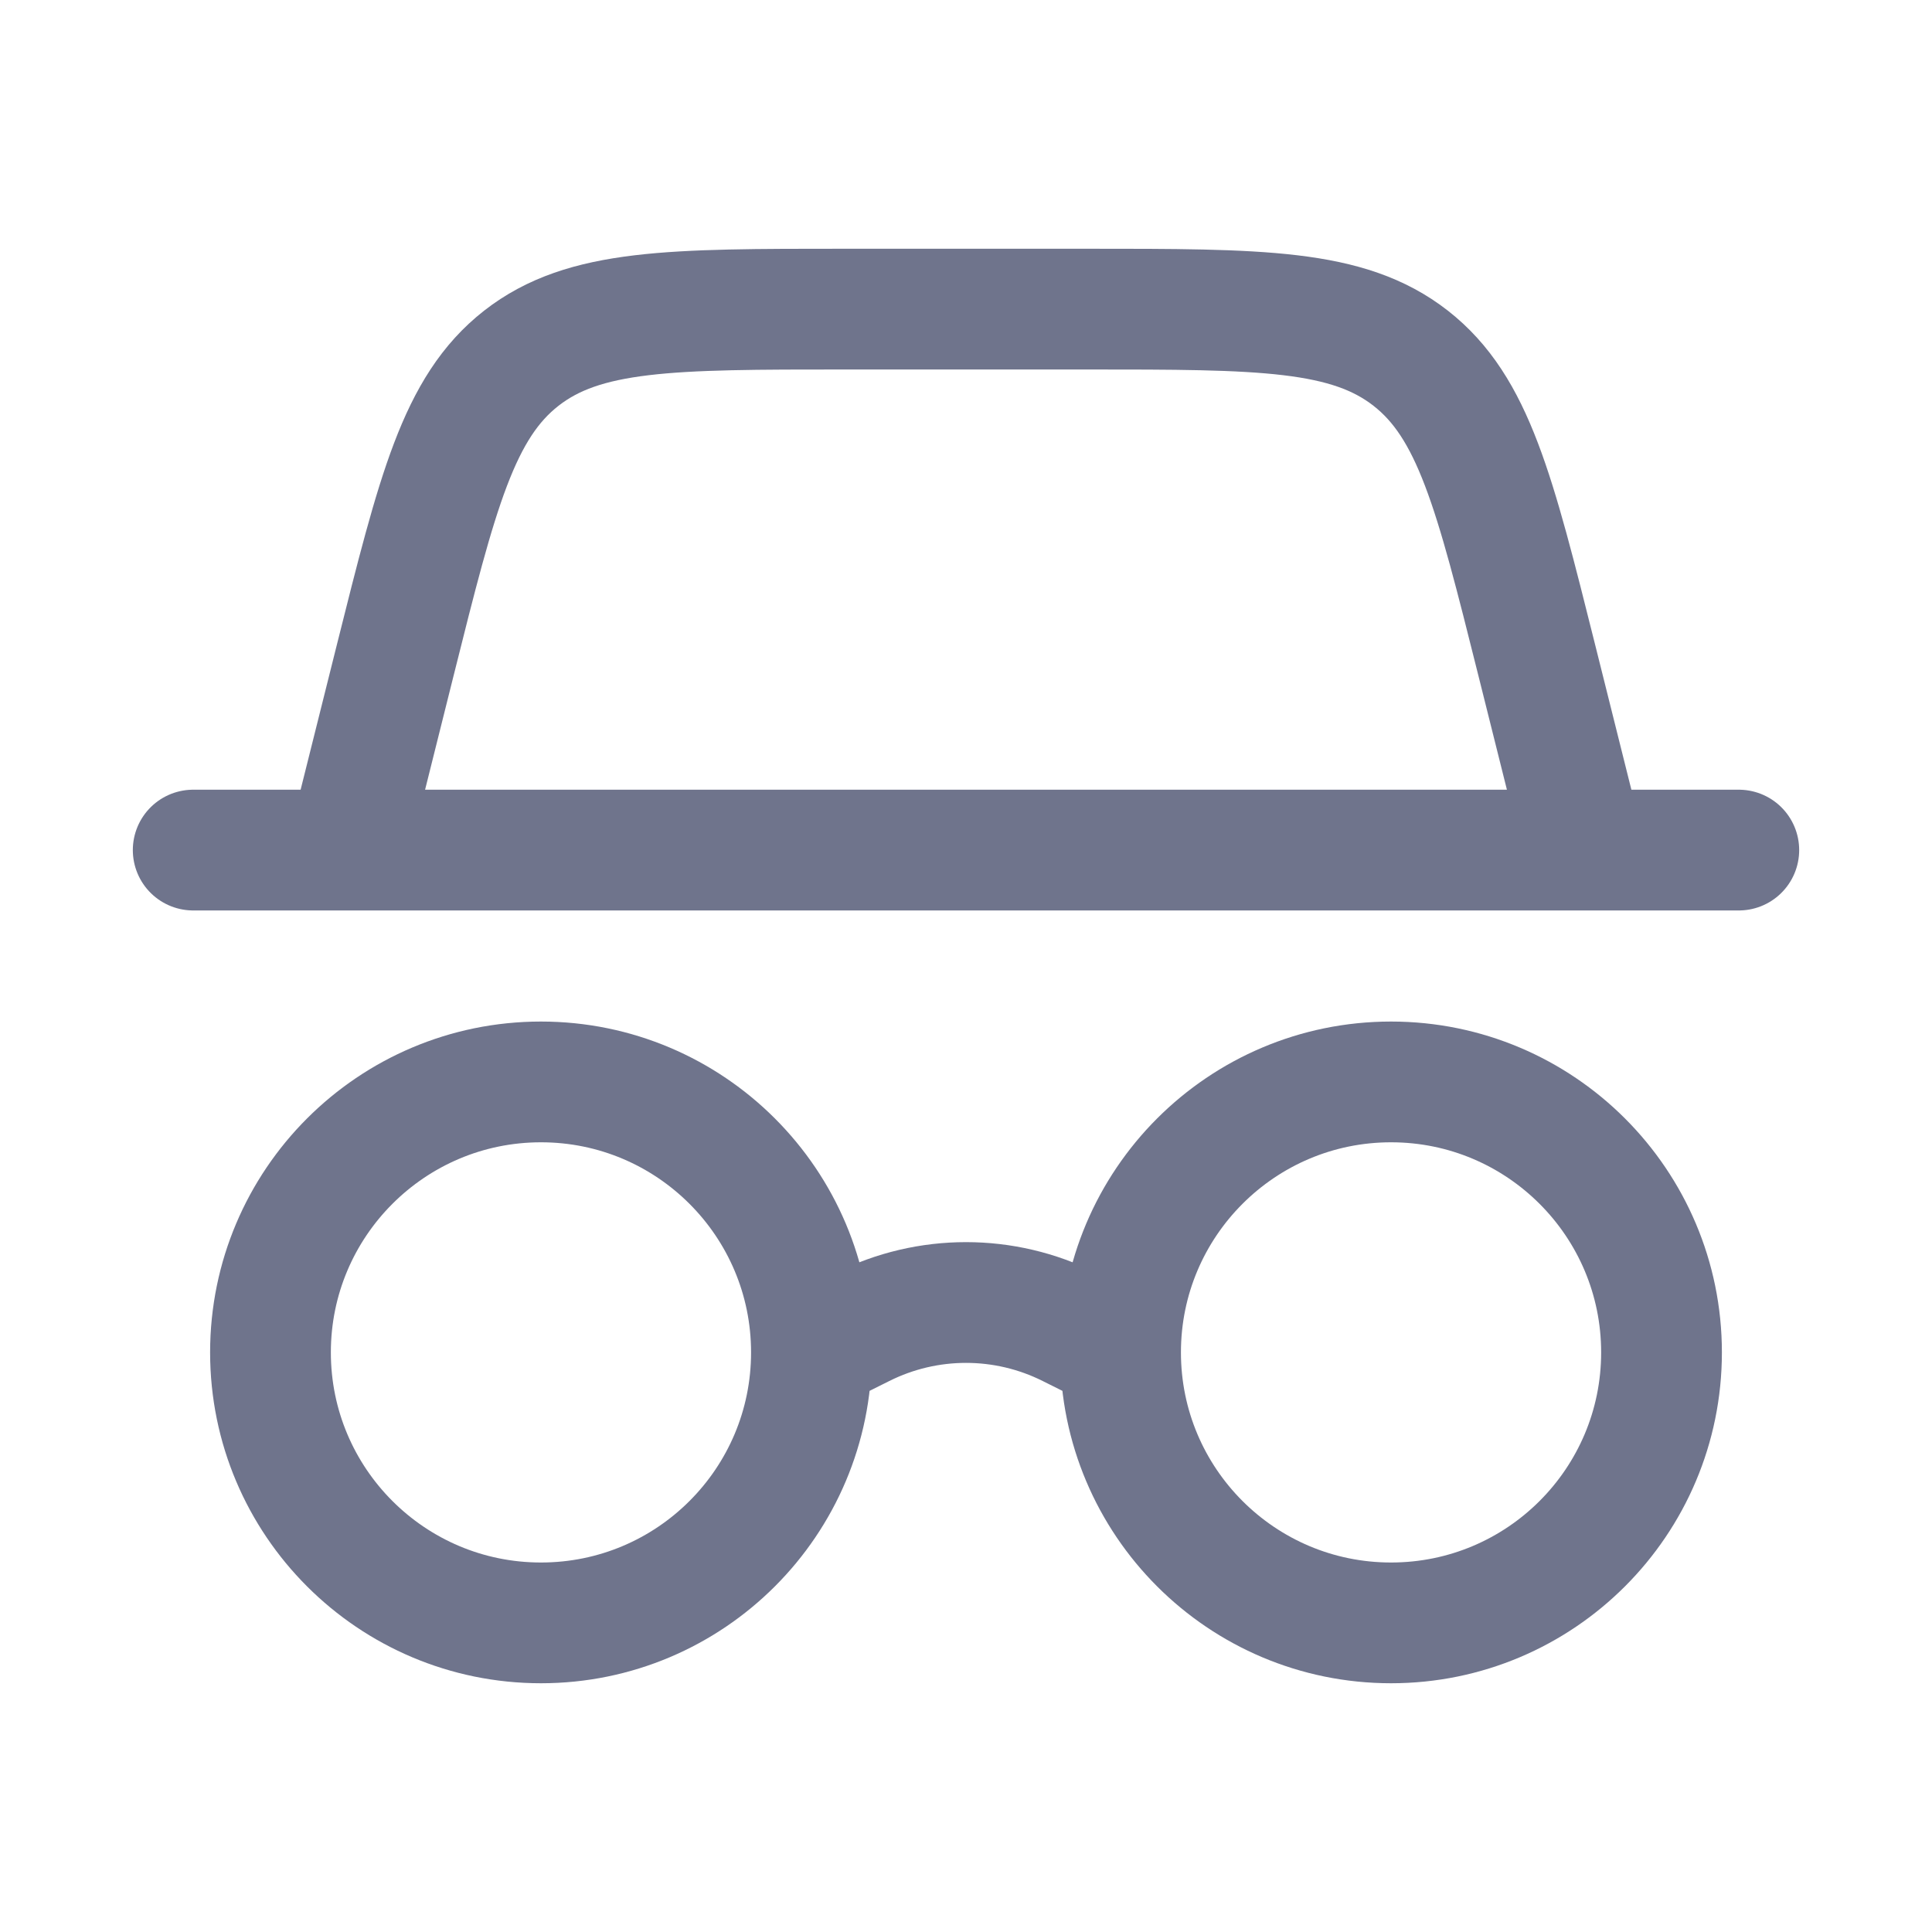 <svg width="20" height="20" viewBox="0 0 20 20" fill="none" xmlns="http://www.w3.org/2000/svg">
<path d="M11.6 14C11.6 15.547 12.854 16.8 14.4 16.8C15.946 16.8 17.2 15.547 17.2 14C17.2 12.454 15.946 11.2 14.4 11.2C12.854 11.2 11.6 12.454 11.6 14ZM11.6 14L11.073 13.737C10.398 13.399 9.602 13.399 8.927 13.737L8.4 14M2 8.8H18M3.6 8.8L4.091 6.836C4.528 5.09 4.746 4.217 5.397 3.708C6.048 3.2 6.948 3.2 8.748 3.2H11.252C13.052 3.2 13.952 3.2 14.603 3.708C15.254 4.217 15.472 5.09 15.909 6.836L16.4 8.8M8.4 14C8.4 15.547 7.146 16.8 5.6 16.8C4.054 16.8 2.8 15.547 2.8 14C2.8 12.454 4.054 11.2 5.6 11.2C7.146 11.2 8.4 12.454 8.4 14Z" stroke="#6F748C" stroke-width="1.25" stroke-linecap="round"/>
</svg>
